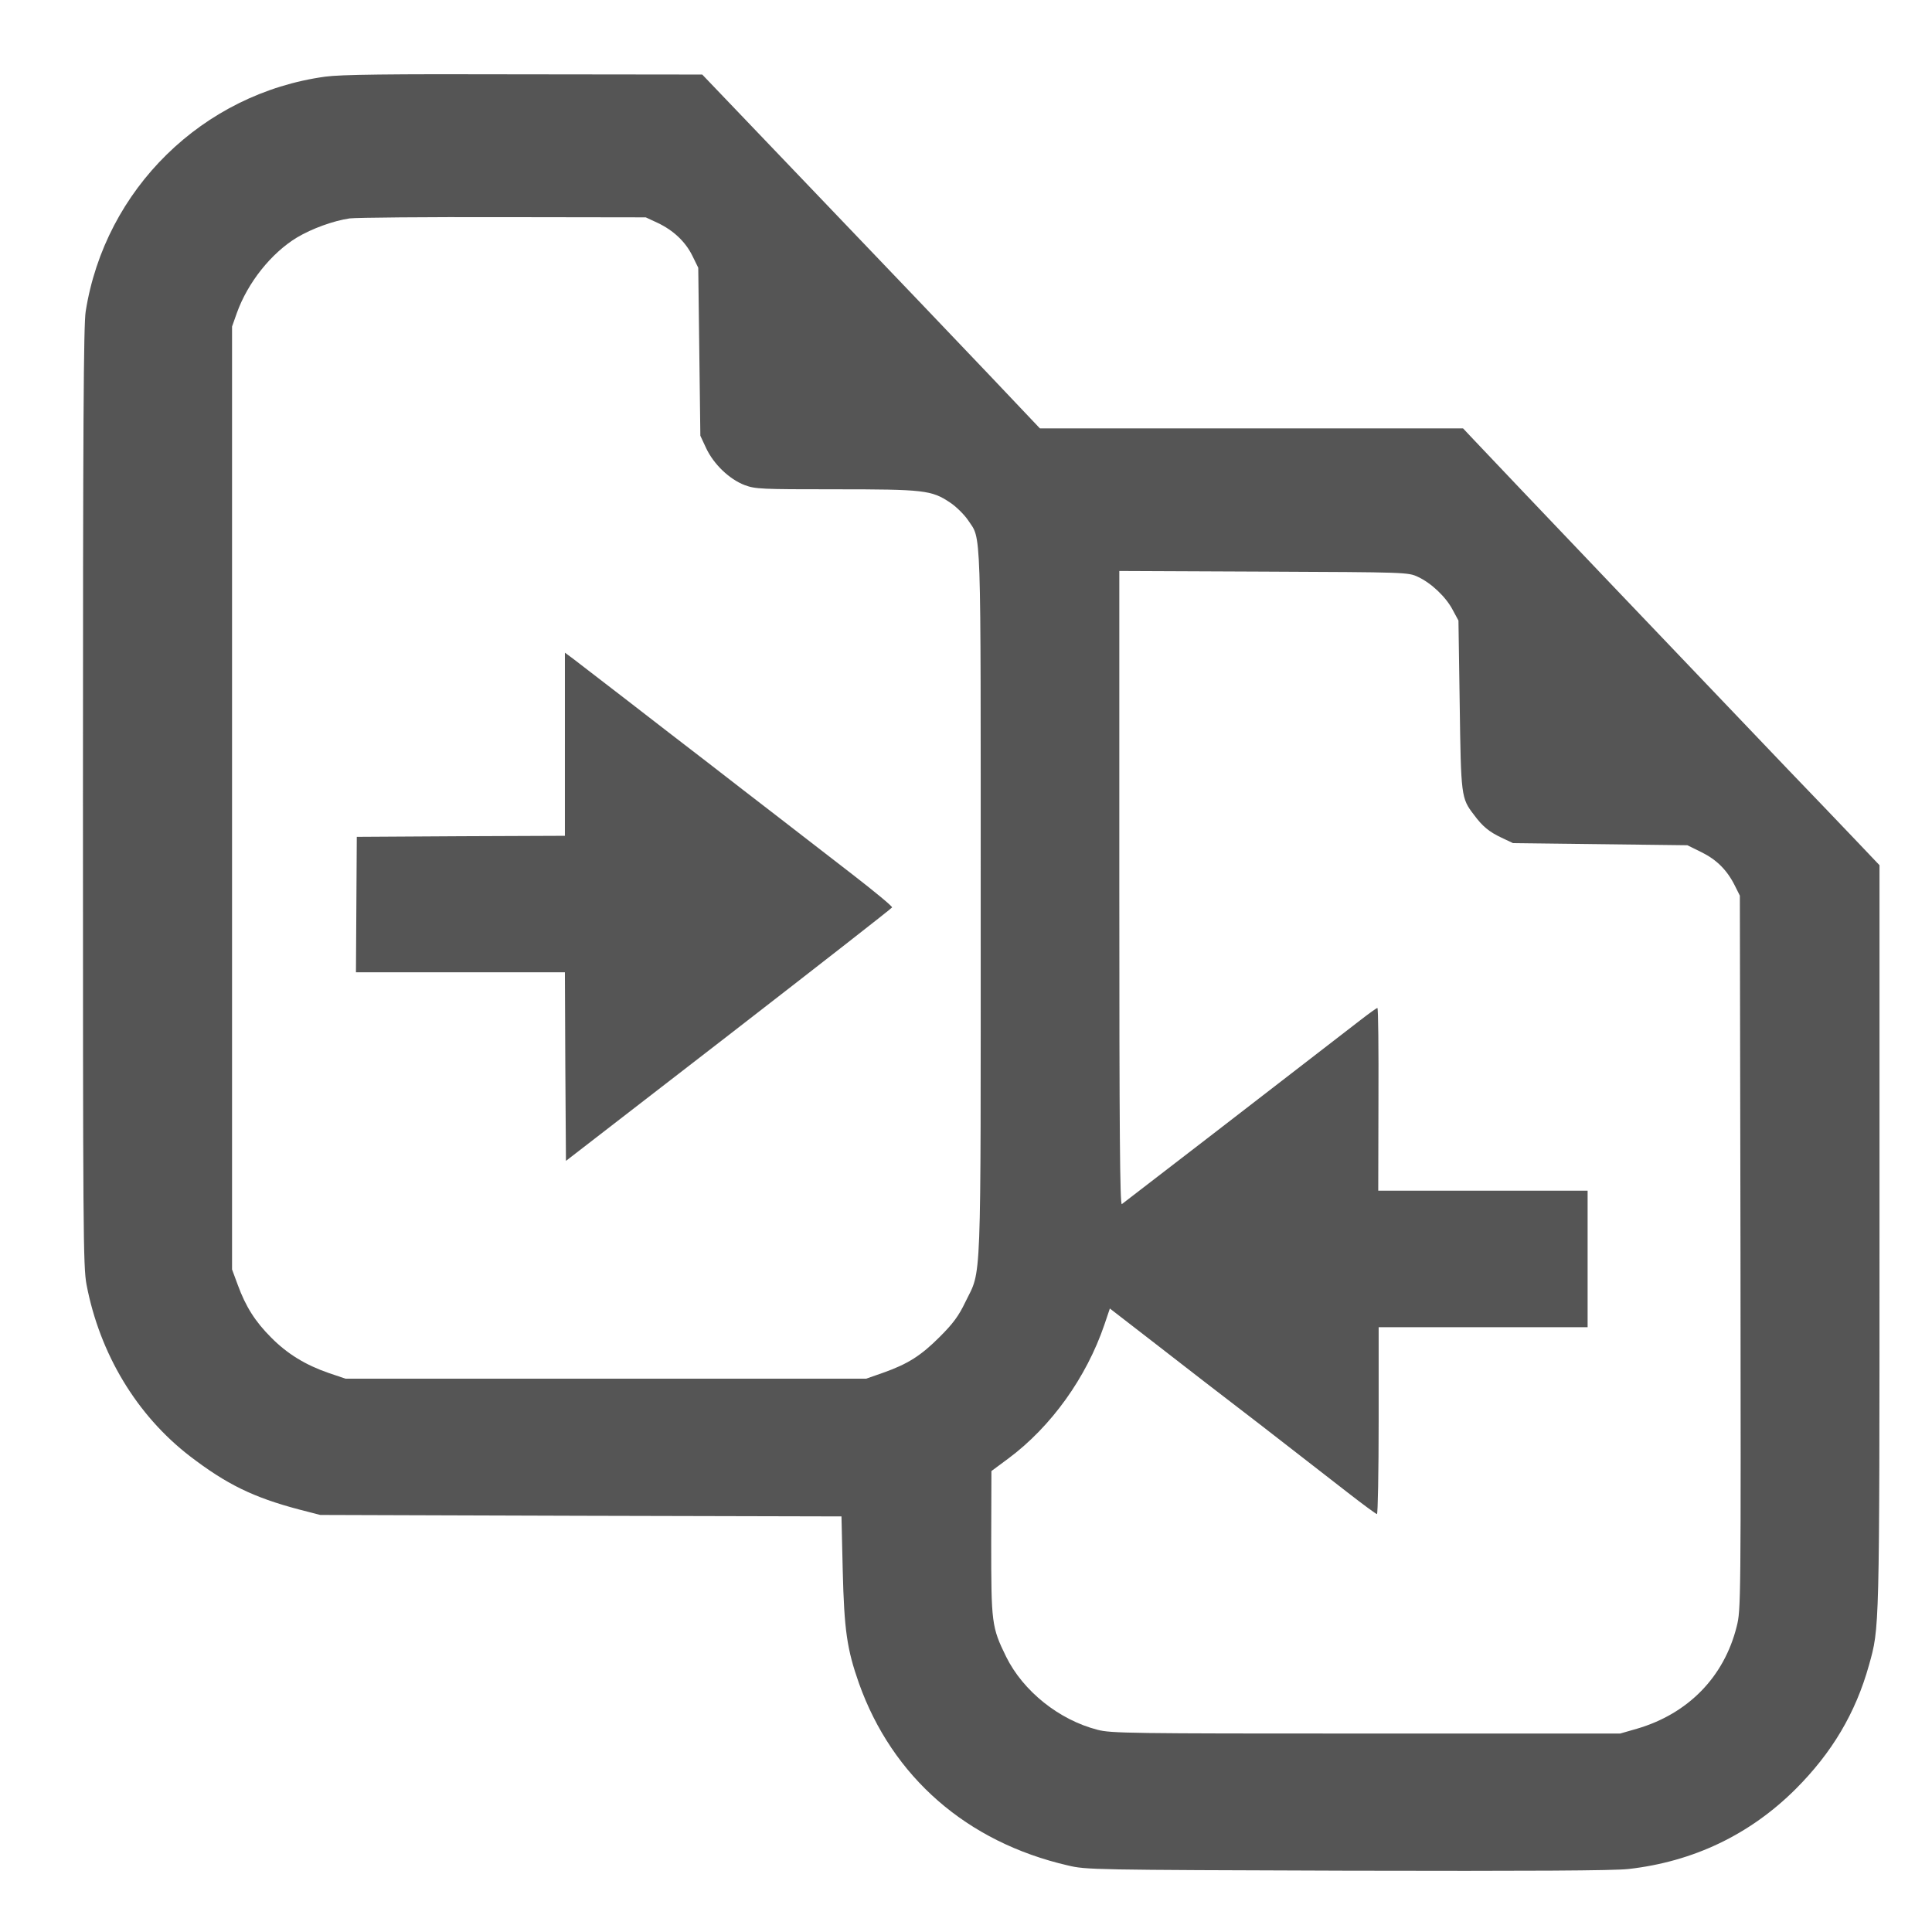 <?xml version="1.0" standalone="no"?>
<!DOCTYPE svg PUBLIC "-//W3C//DTD SVG 20010904//EN"
 "http://www.w3.org/TR/2001/REC-SVG-20010904/DTD/svg10.dtd">
<svg version="1.0" xmlns="http://www.w3.org/2000/svg"
 width="23" height="23" viewBox="0 0 920 920"
 preserveAspectRatio="xMidYMid meet">

<g transform="translate(0,920) scale(0.1,-0.1)"
fill="#555" stroke="none">
<path d="M1549 8835 c-584 -80 -1049 -536 -1141 -1118 -10 -65 -13 -532 -13
-2312 0 -2080 1 -2236 17 -2322 63 -330 239 -622 492 -817 175 -134 301 -196
520 -254 l101 -26 1241 -4 1241 -3 6 -257 c7 -284 20 -375 77 -537 159 -447
514 -757 995 -868 88 -21 115 -21 1330 -25 872 -2 1270 0 1340 8 309 35 578
164 795 380 174 174 286 362 350 591 50 180 50 147 50 2042 l0 1767 -117 123
c-64 67 -207 217 -318 332 -271 283 -1438 1507 -1499 1573 l-49 52 -1008 0
-1007 0 -235 248 c-129 136 -491 515 -804 842 l-569 595 -849 1 c-655 2 -872
-1 -946 -11z m1582 -696 c76 -36 133 -90 166 -157 l28 -57 5 -400 5 -400 28
-60 c36 -76 110 -147 183 -175 52 -19 76 -20 432 -20 422 0 458 -4 546 -63 29
-19 67 -57 85 -83 65 -99 61 19 61 -1821 0 -1874 5 -1743 -73 -1903 -32 -67
-59 -103 -122 -166 -89 -89 -151 -129 -270 -171 l-80 -28 -1240 0 -1240 0 -80
27 c-110 38 -197 91 -274 169 -76 76 -121 147 -159 251 l-27 73 0 2245 0 2245
23 65 c52 145 164 285 286 359 72 43 175 80 251 91 33 4 364 7 735 6 l675 -1
56 -26z m3621 -1686 c63 -29 134 -96 166 -158 l27 -50 6 -400 c6 -436 7 -446
67 -524 42 -57 73 -82 132 -110 l55 -26 415 -5 415 -5 67 -33 c73 -36 123 -86
160 -161 l23 -46 3 -1700 c2 -1675 2 -1701 -18 -1780 -60 -241 -232 -416 -475
-487 l-80 -23 -1210 0 c-1124 0 -1215 1 -1279 18 -183 47 -354 184 -435 348
-69 141 -71 160 -71 544 l1 340 81 60 c204 152 371 385 457 637 l26 77 216
-167 c118 -92 343 -266 500 -386 156 -121 343 -266 416 -323 73 -57 136 -103
140 -103 4 0 8 200 8 445 l0 445 498 0 497 0 0 325 0 325 -499 0 -498 0 1 435
c1 239 -1 435 -5 435 -4 0 -40 -26 -80 -57 -406 -314 -1128 -871 -1137 -877
-9 -5 -12 347 -12 1504 l0 1511 688 -3 c680 -3 687 -3 734 -25z"/>
<path d="M2690 5656 l0 -436 -495 -2 -496 -3 -2 -323 -2 -322 497 0 498 0 2
-449 3 -449 775 599 c426 330 776 603 778 608 2 5 -84 76 -190 158 -106 82
-265 205 -353 273 -88 68 -239 184 -335 259 -96 74 -272 209 -390 301 -118 91
-232 179 -252 194 l-38 28 0 -436z"/>
</g>
</svg>
